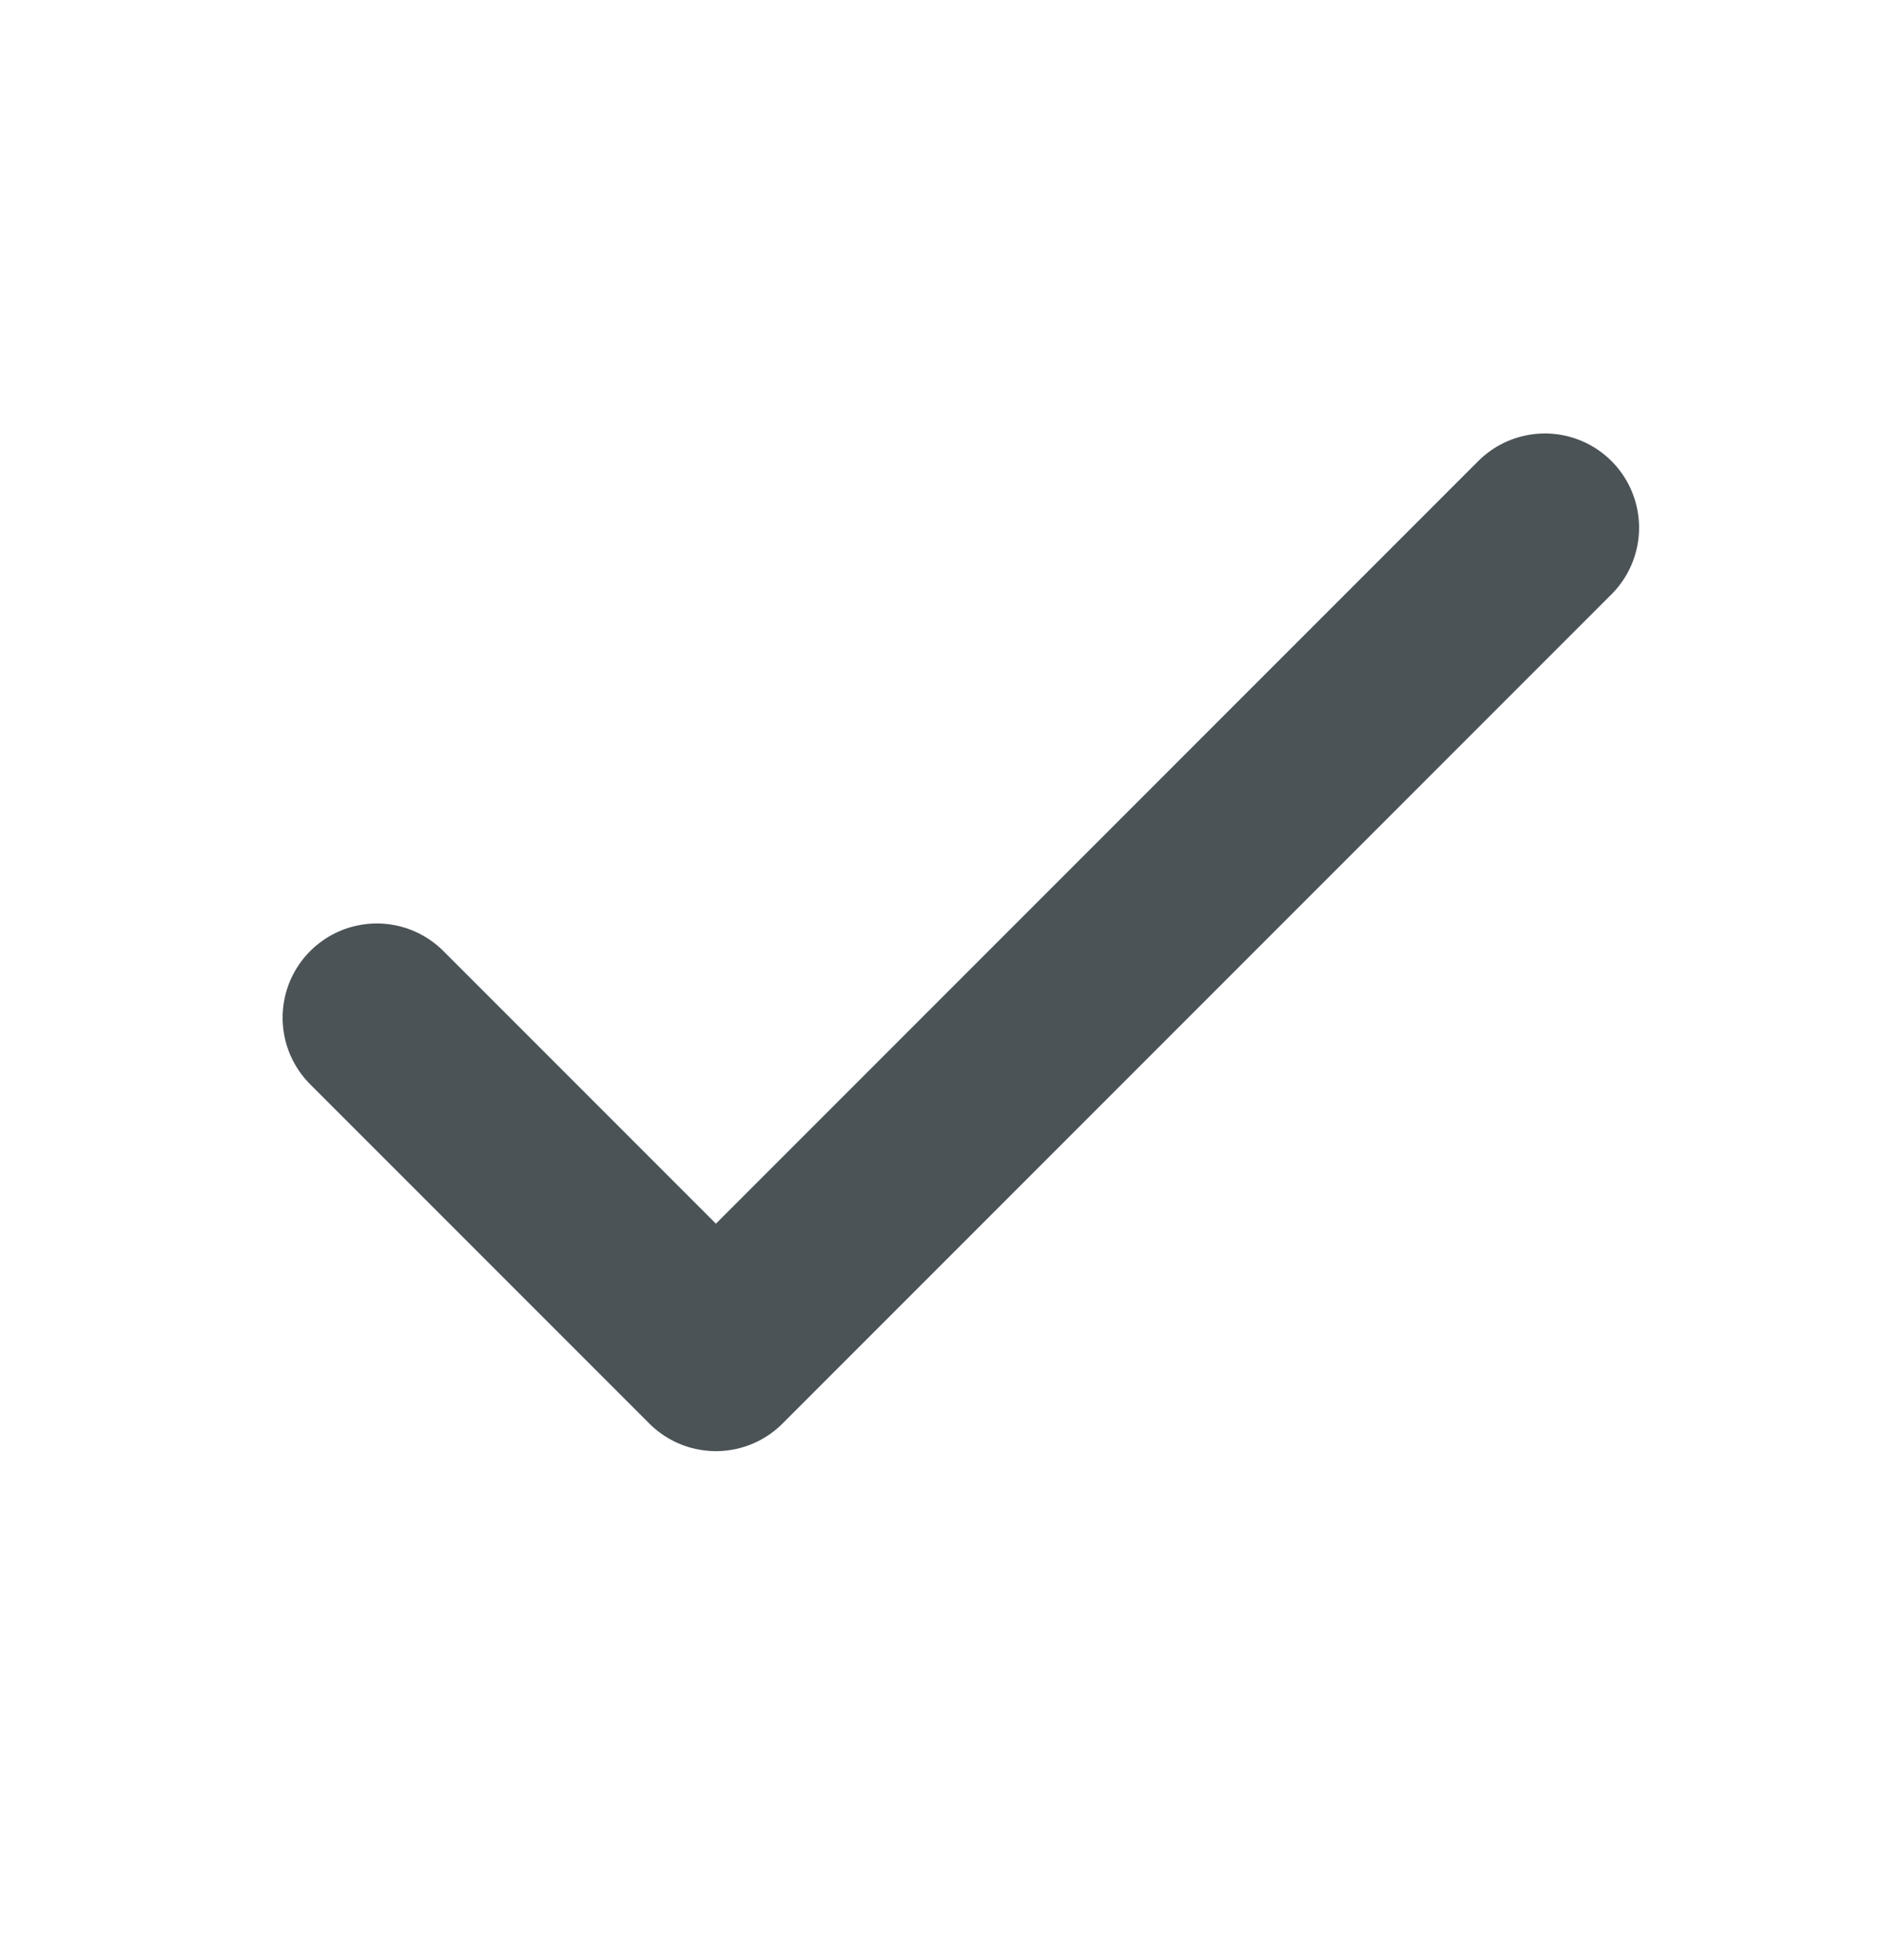 <svg xmlns="http://www.w3.org/2000/svg" width="25" height="26" viewBox="0 0 25 26" fill="none">
    <path d="M5 13.5L9.5 18L20.5 7" stroke="#4B5357" stroke-width="2.5" stroke-linecap="round" stroke-linejoin="round"/>
</svg>
